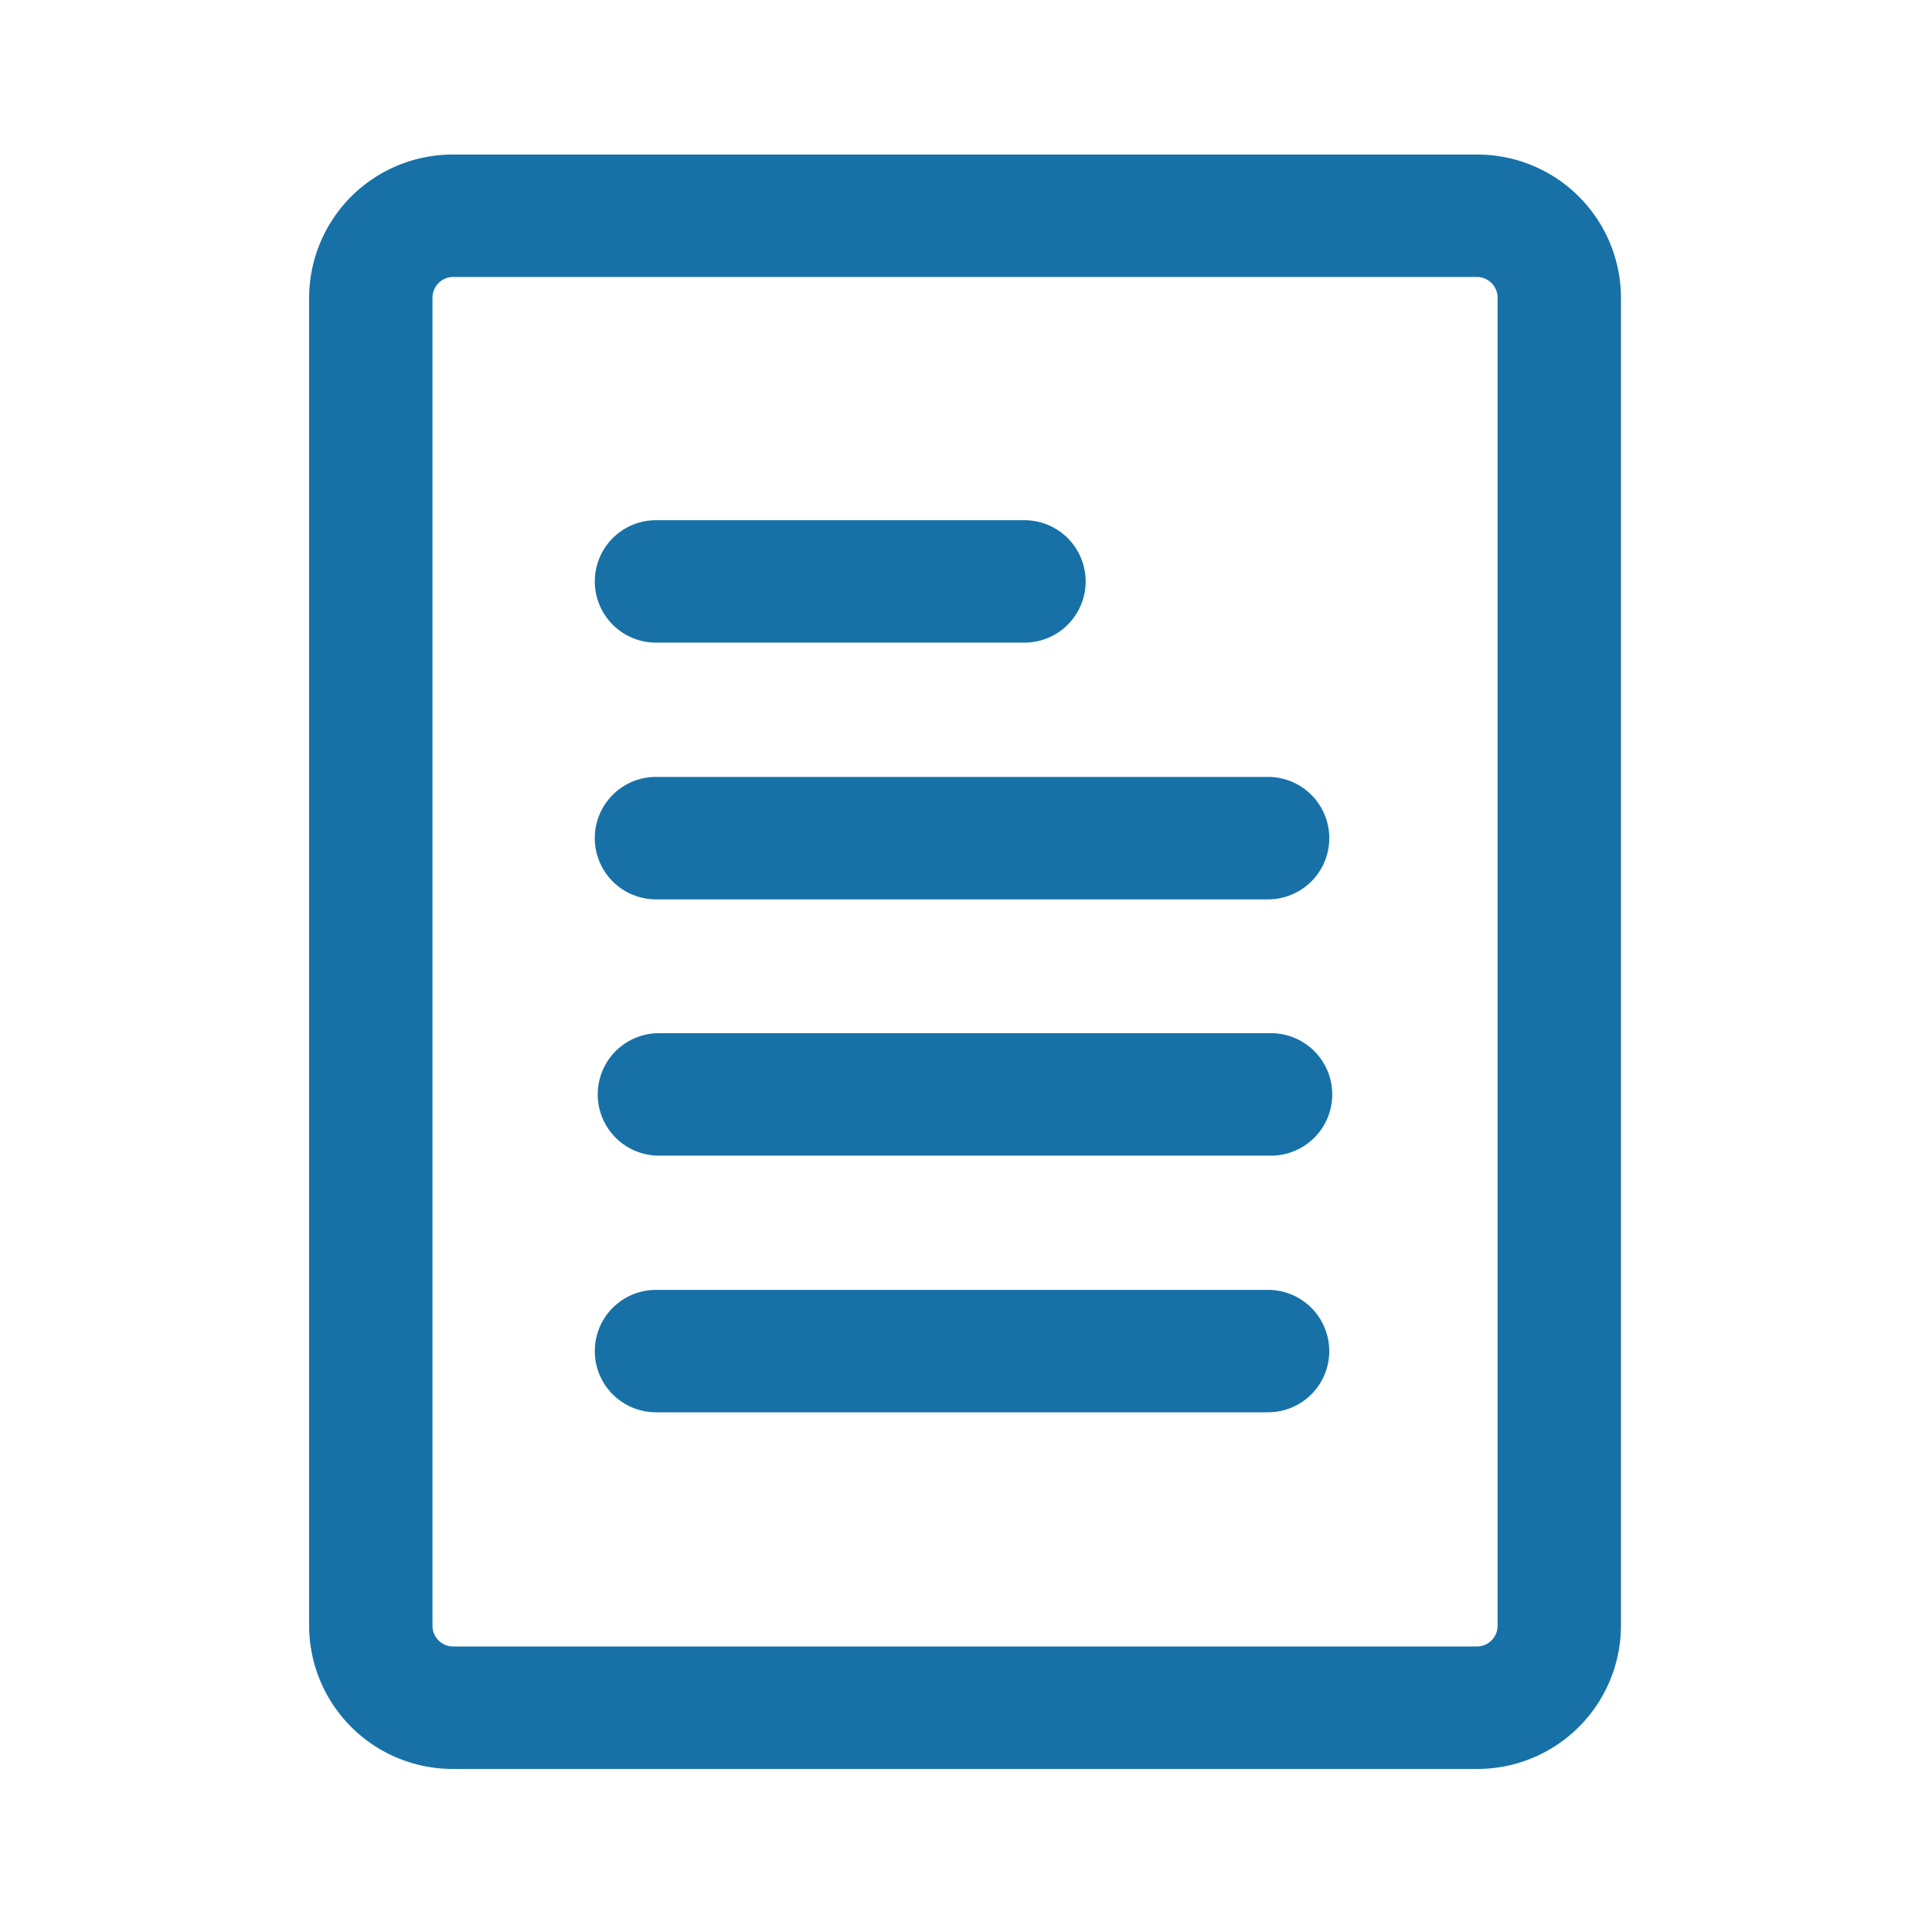 <svg xmlns="http://www.w3.org/2000/svg" width="100" height="100" viewBox="0 0 100 100">
    <defs>
        <clipPath id="yvfowaveja">
            <path fill="#1771a7" stroke="#707070" d="M0 0H100V100H0z" transform="translate(-83 11990)"/>
        </clipPath>
    </defs>
    <g clip-path="url(#yvfowaveja)" transform="translate(83 -11990)">
        <path fill="#1771a7" d="M60.446 83.56h-53A7.43 7.43 0 0 1 0 76.167V7.393A7.43 7.43 0 0 1 7.45 0h53a7.43 7.43 0 0 1 7.45 7.393v68.774a7.43 7.43 0 0 1-7.454 7.393zM7.45 6.336a1.075 1.075 0 0 0-1.065 1.057v68.774a1.074 1.074 0 0 0 1.065 1.055h53a1.074 1.074 0 0 0 1.065-1.055V7.393a1.075 1.075 0 0 0-1.065-1.057zM49.634 65.1H17.955a3.168 3.168 0 1 1 0-6.336h31.679a3.168 3.168 0 1 1 0 6.336zm.153-13.284H18.108a3.169 3.169 0 1 1 0-6.338h31.679a3.169 3.169 0 1 1 0 6.338zm-.153-13.265H17.955a3.169 3.169 0 1 1 0-6.338h31.679a3.169 3.169 0 1 1 0 6.338zm-12.61-13.289H17.955a3.168 3.168 0 1 1 0-6.336h19.07a3.168 3.168 0 1 1 0 6.336z" transform="translate(-67 11998)"/>
    </g>
</svg>
